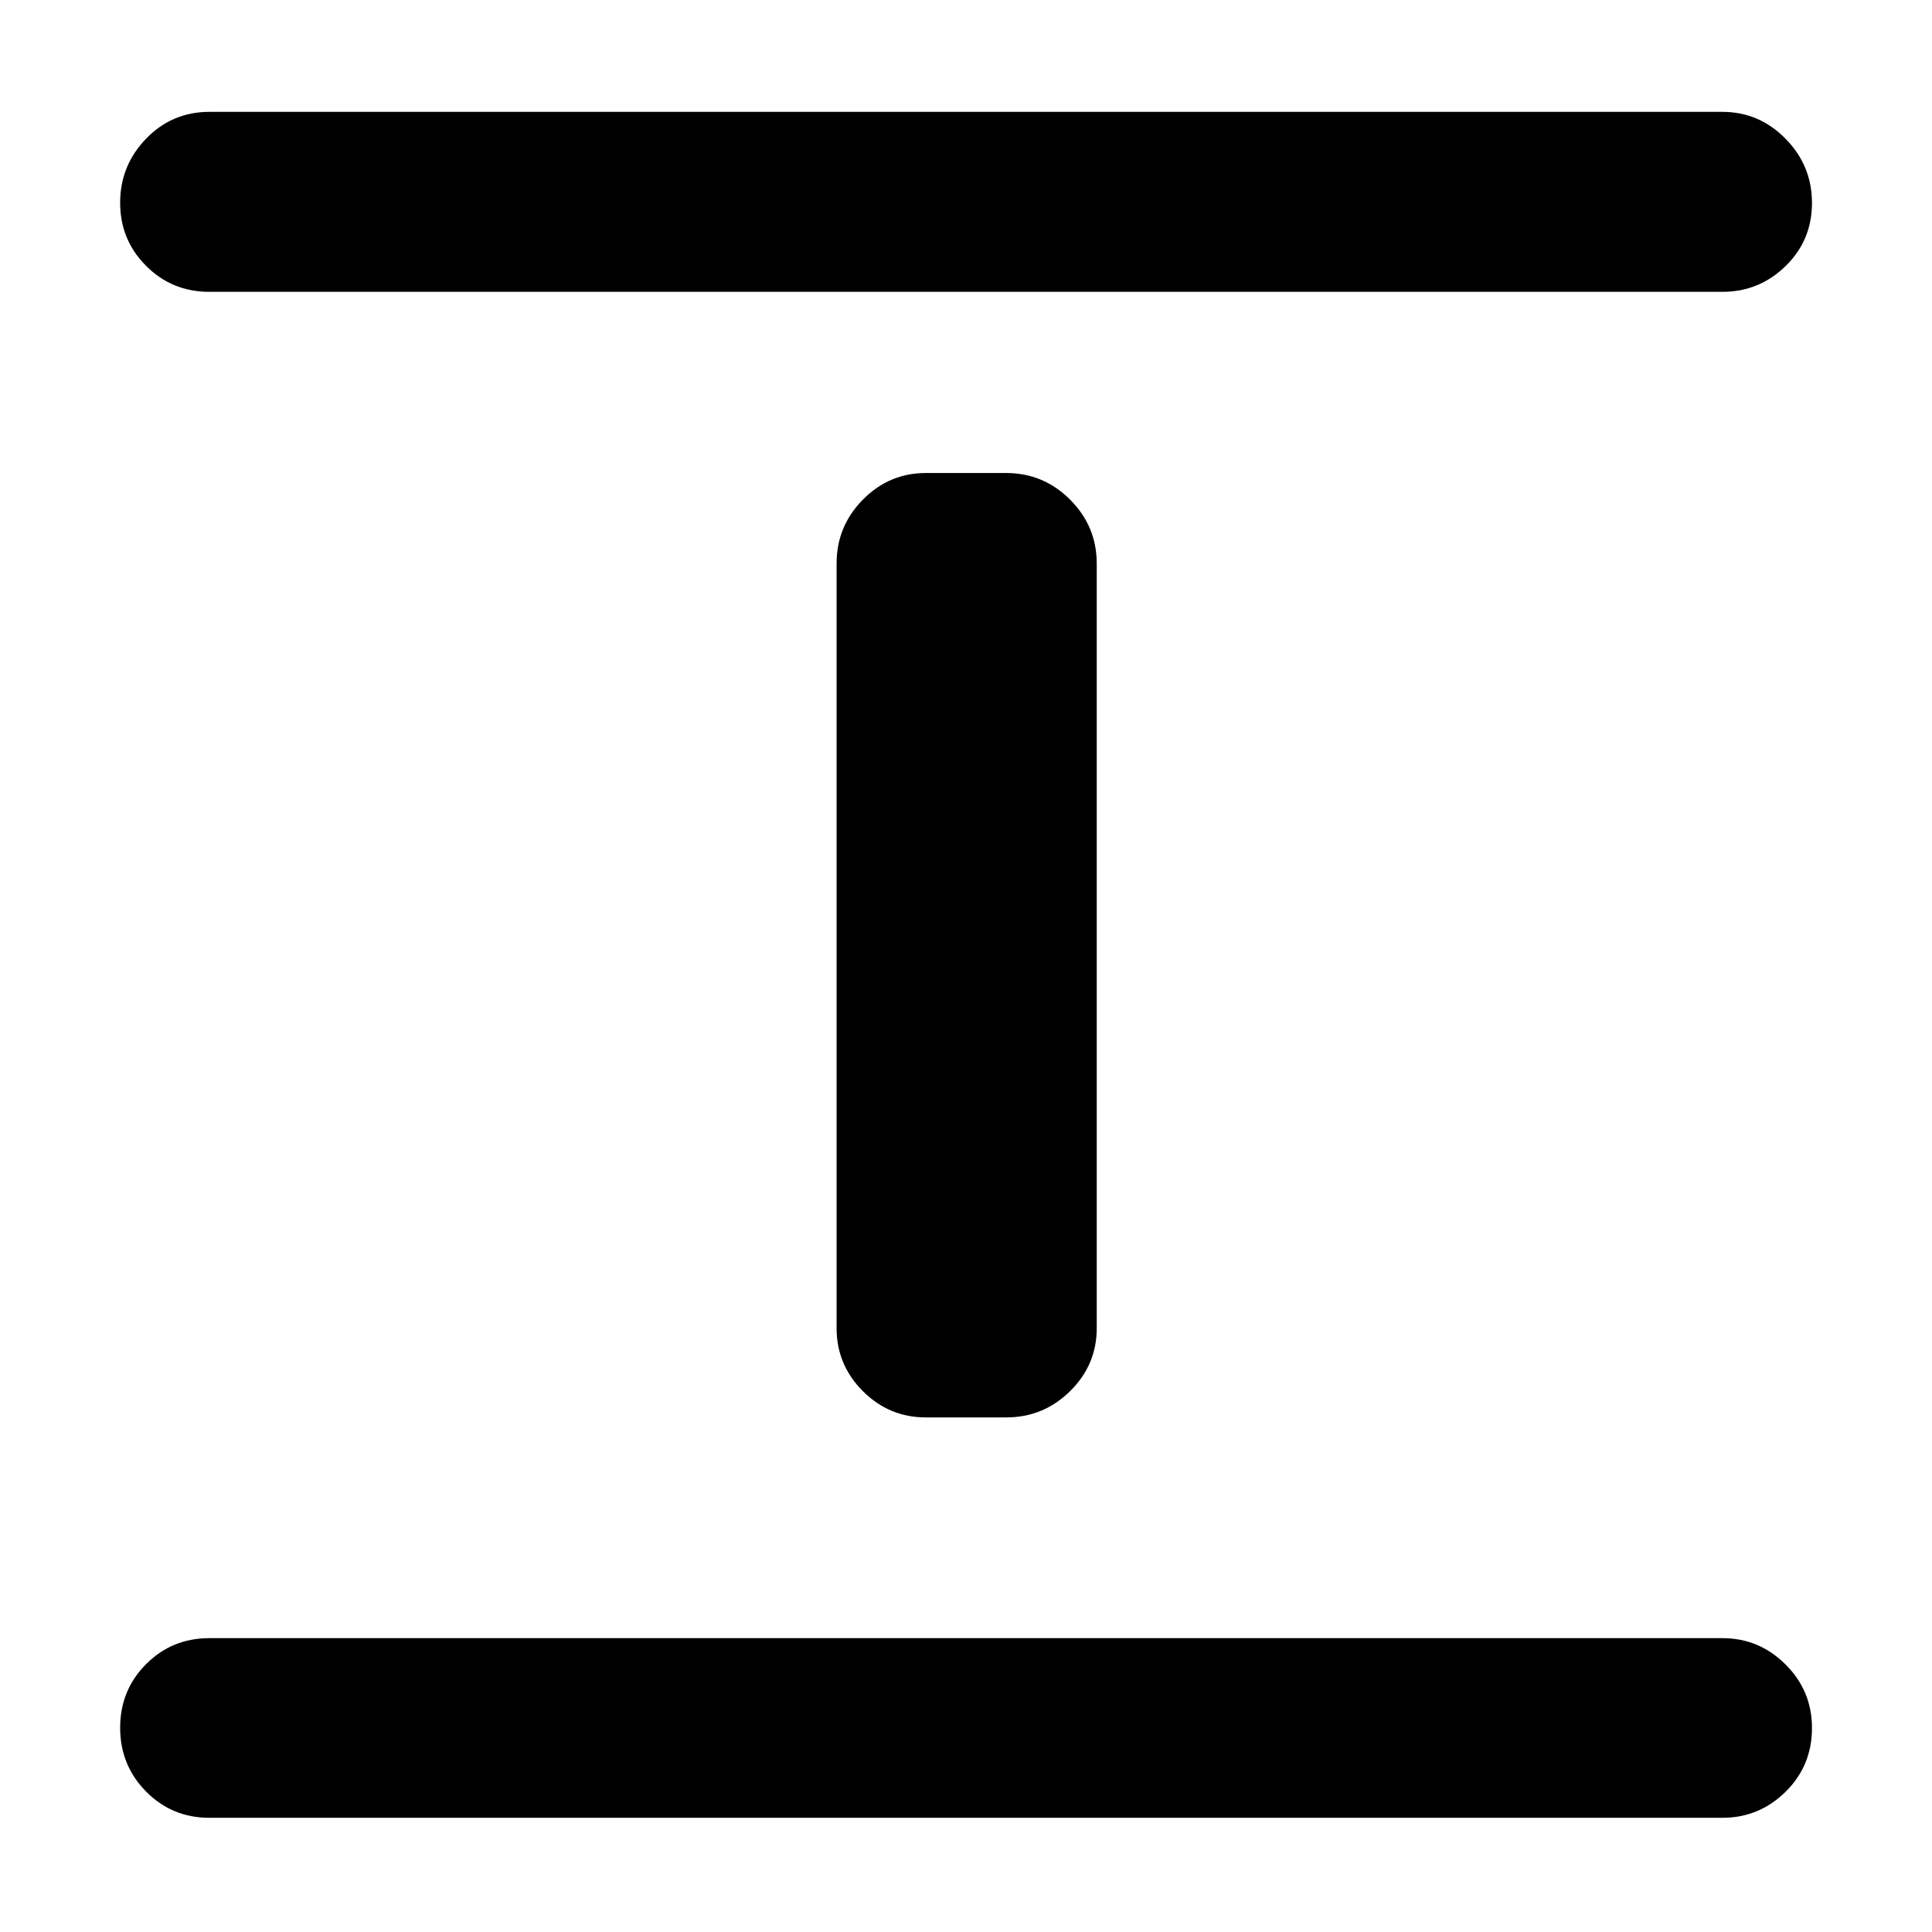 <svg xmlns="http://www.w3.org/2000/svg" height="40" viewBox="0 -960 960 960" width="40"><path d="M104-56.75q-18.54 0-31.42-13.05Q59.7-82.84 59.7-101.5q0-18.67 12.88-31.59 12.88-12.92 31.42-12.92h751.91q18.2 0 31.33 13.08 13.12 13.09 13.12 31.54 0 18.78-13.12 31.71-13.13 12.93-31.33 12.93H104ZM460-255.7q-18.2 0-31.25-13.05T415.7-300v-380q0-18.49 13.05-31.73 13.05-13.23 31.25-13.23h40q18.49 0 31.73 13.23 13.23 13.24 13.23 31.73v380q0 18.2-13.23 31.25Q518.49-255.7 500-255.7h-40ZM104-814.99q-18.54 0-31.42-12.91-12.88-12.9-12.88-31.37 0-18.46 12.88-31.8T104-904.41h751.91q18.2 0 31.33 13.36 13.12 13.35 13.12 31.88 0 18.59-13.12 31.39-13.13 12.79-31.33 12.79H104Z"/></svg>